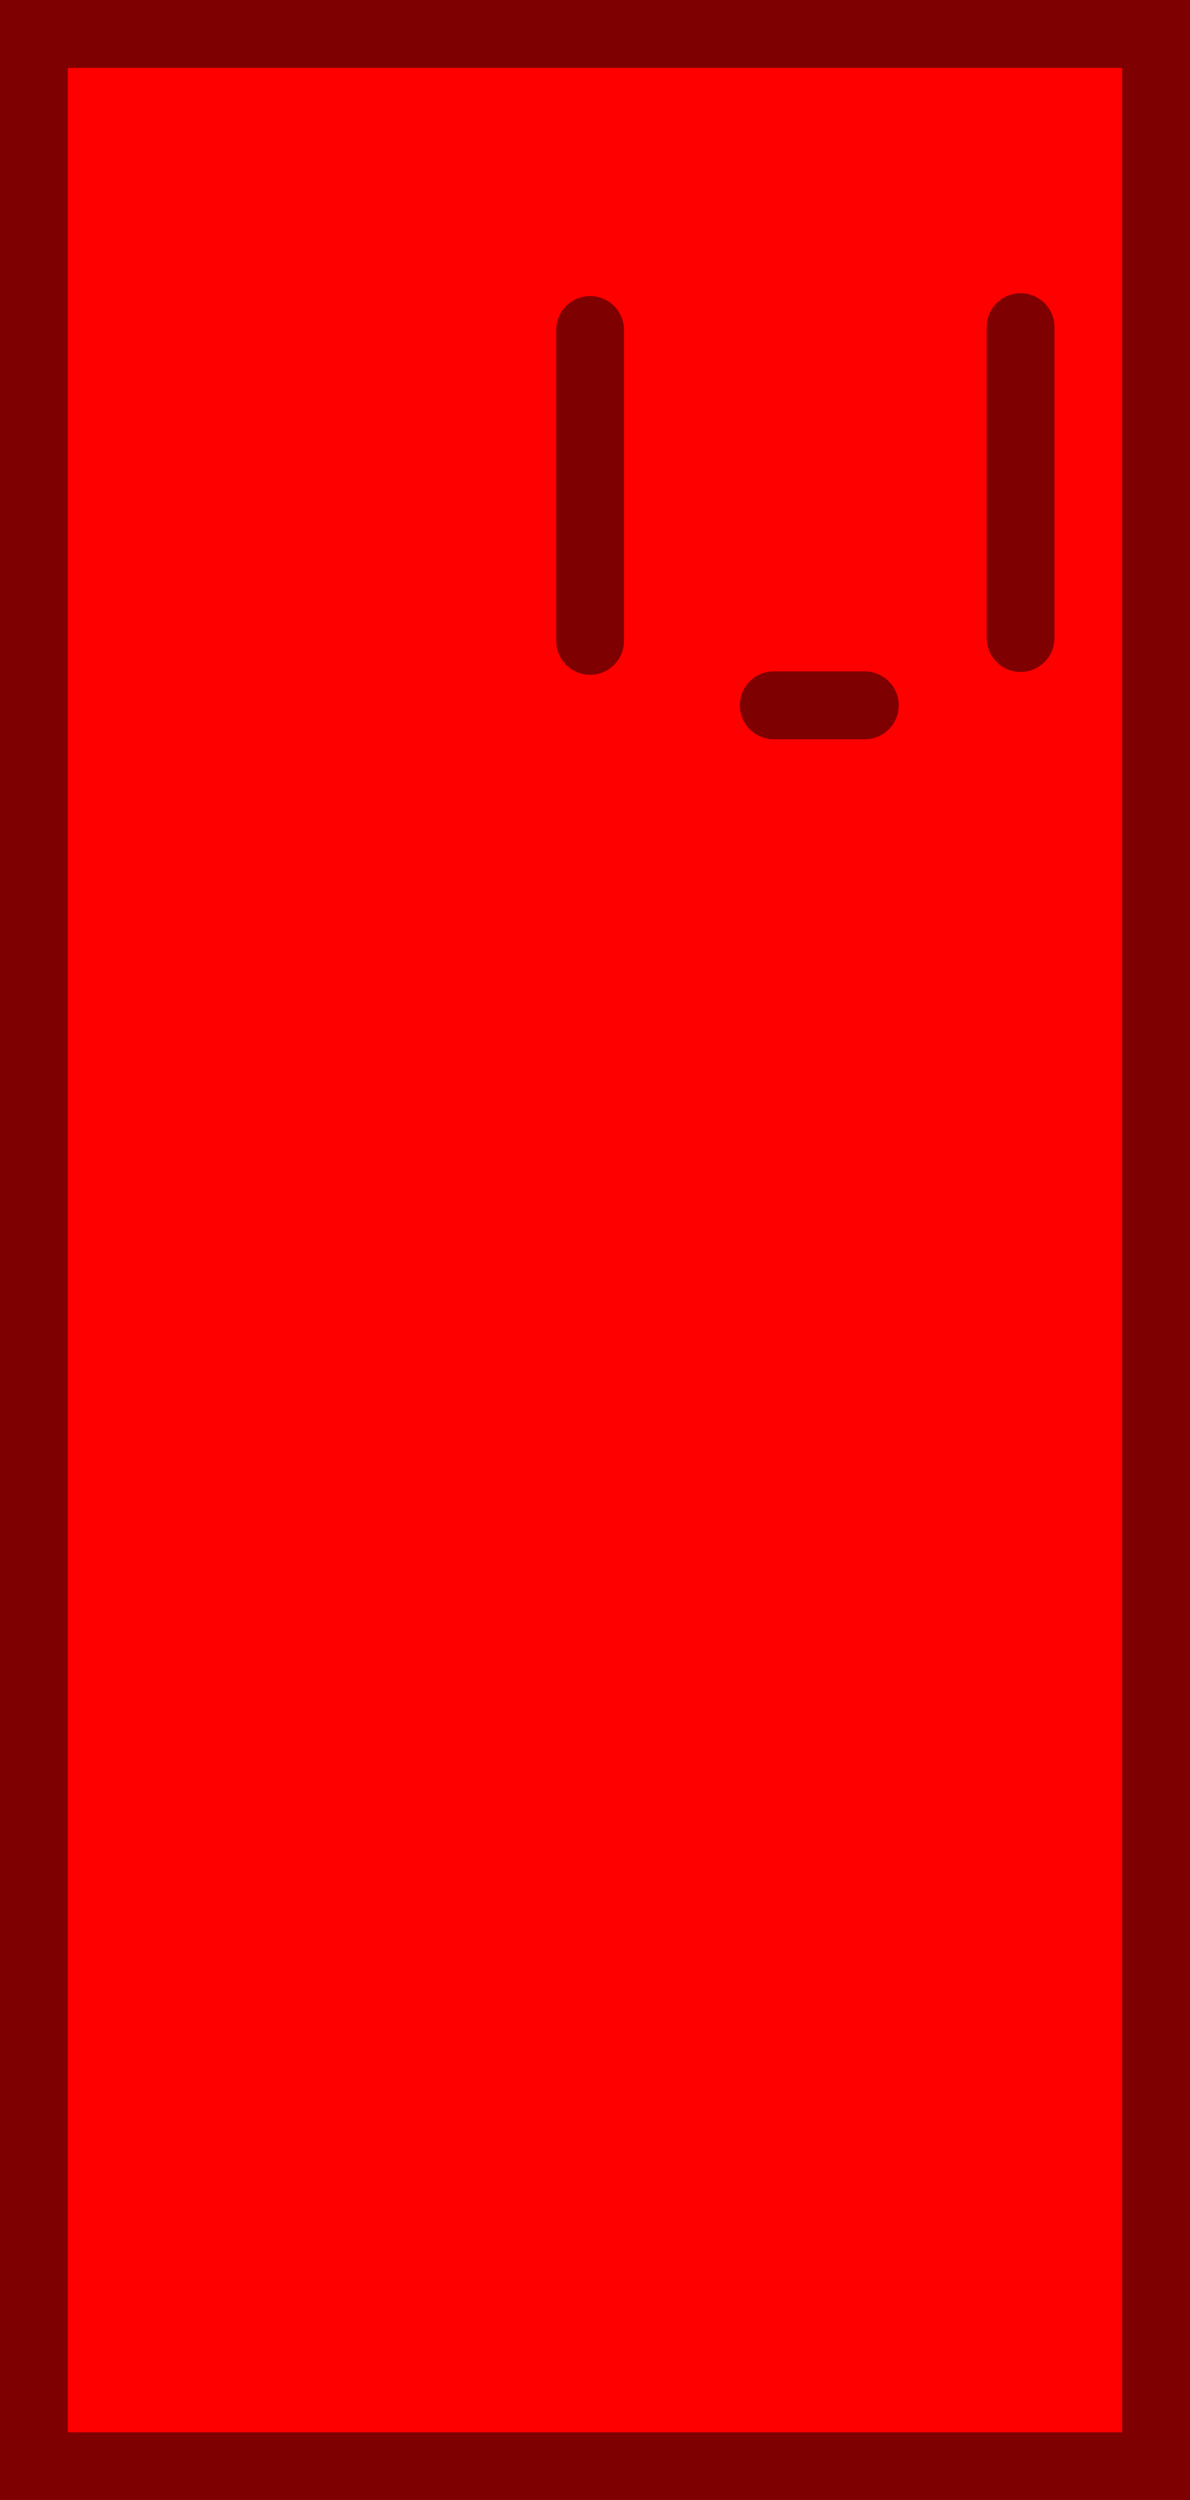 <svg version="1.1" xmlns="http://www.w3.org/2000/svg" xmlns:xlink="http://www.w3.org/1999/xlink" width="26.318" height="55.262"><g transform="translate(-226.841,-164.152)"><g data-paper-data="{&quot;isPaintingLayer&quot;:true}" fill-rule="nonzero" stroke="#7e0000" stroke-width="1.5" stroke-linejoin="miter" stroke-miterlimit="10" stroke-dasharray="" stroke-dashoffset="0" style="mix-blend-mode: normal"><path d="M227.591,218.664v-53.762h24.818v53.762z" data-paper-data="{&quot;origPos&quot;:null}" fill="#ff0000" stroke-linecap="butt"/><path d="M239.892,171.446v6.871" data-paper-data="{&quot;origPos&quot;:null}" fill="none" stroke-linecap="round"/><path d="M249.412,171.383v6.871" data-paper-data="{&quot;origPos&quot;:null}" fill="none" stroke-linecap="round"/><path d="M245.967,179.742h-2.013" data-paper-data="{&quot;origPos&quot;:null}" fill="none" stroke-linecap="round"/></g></g></svg>